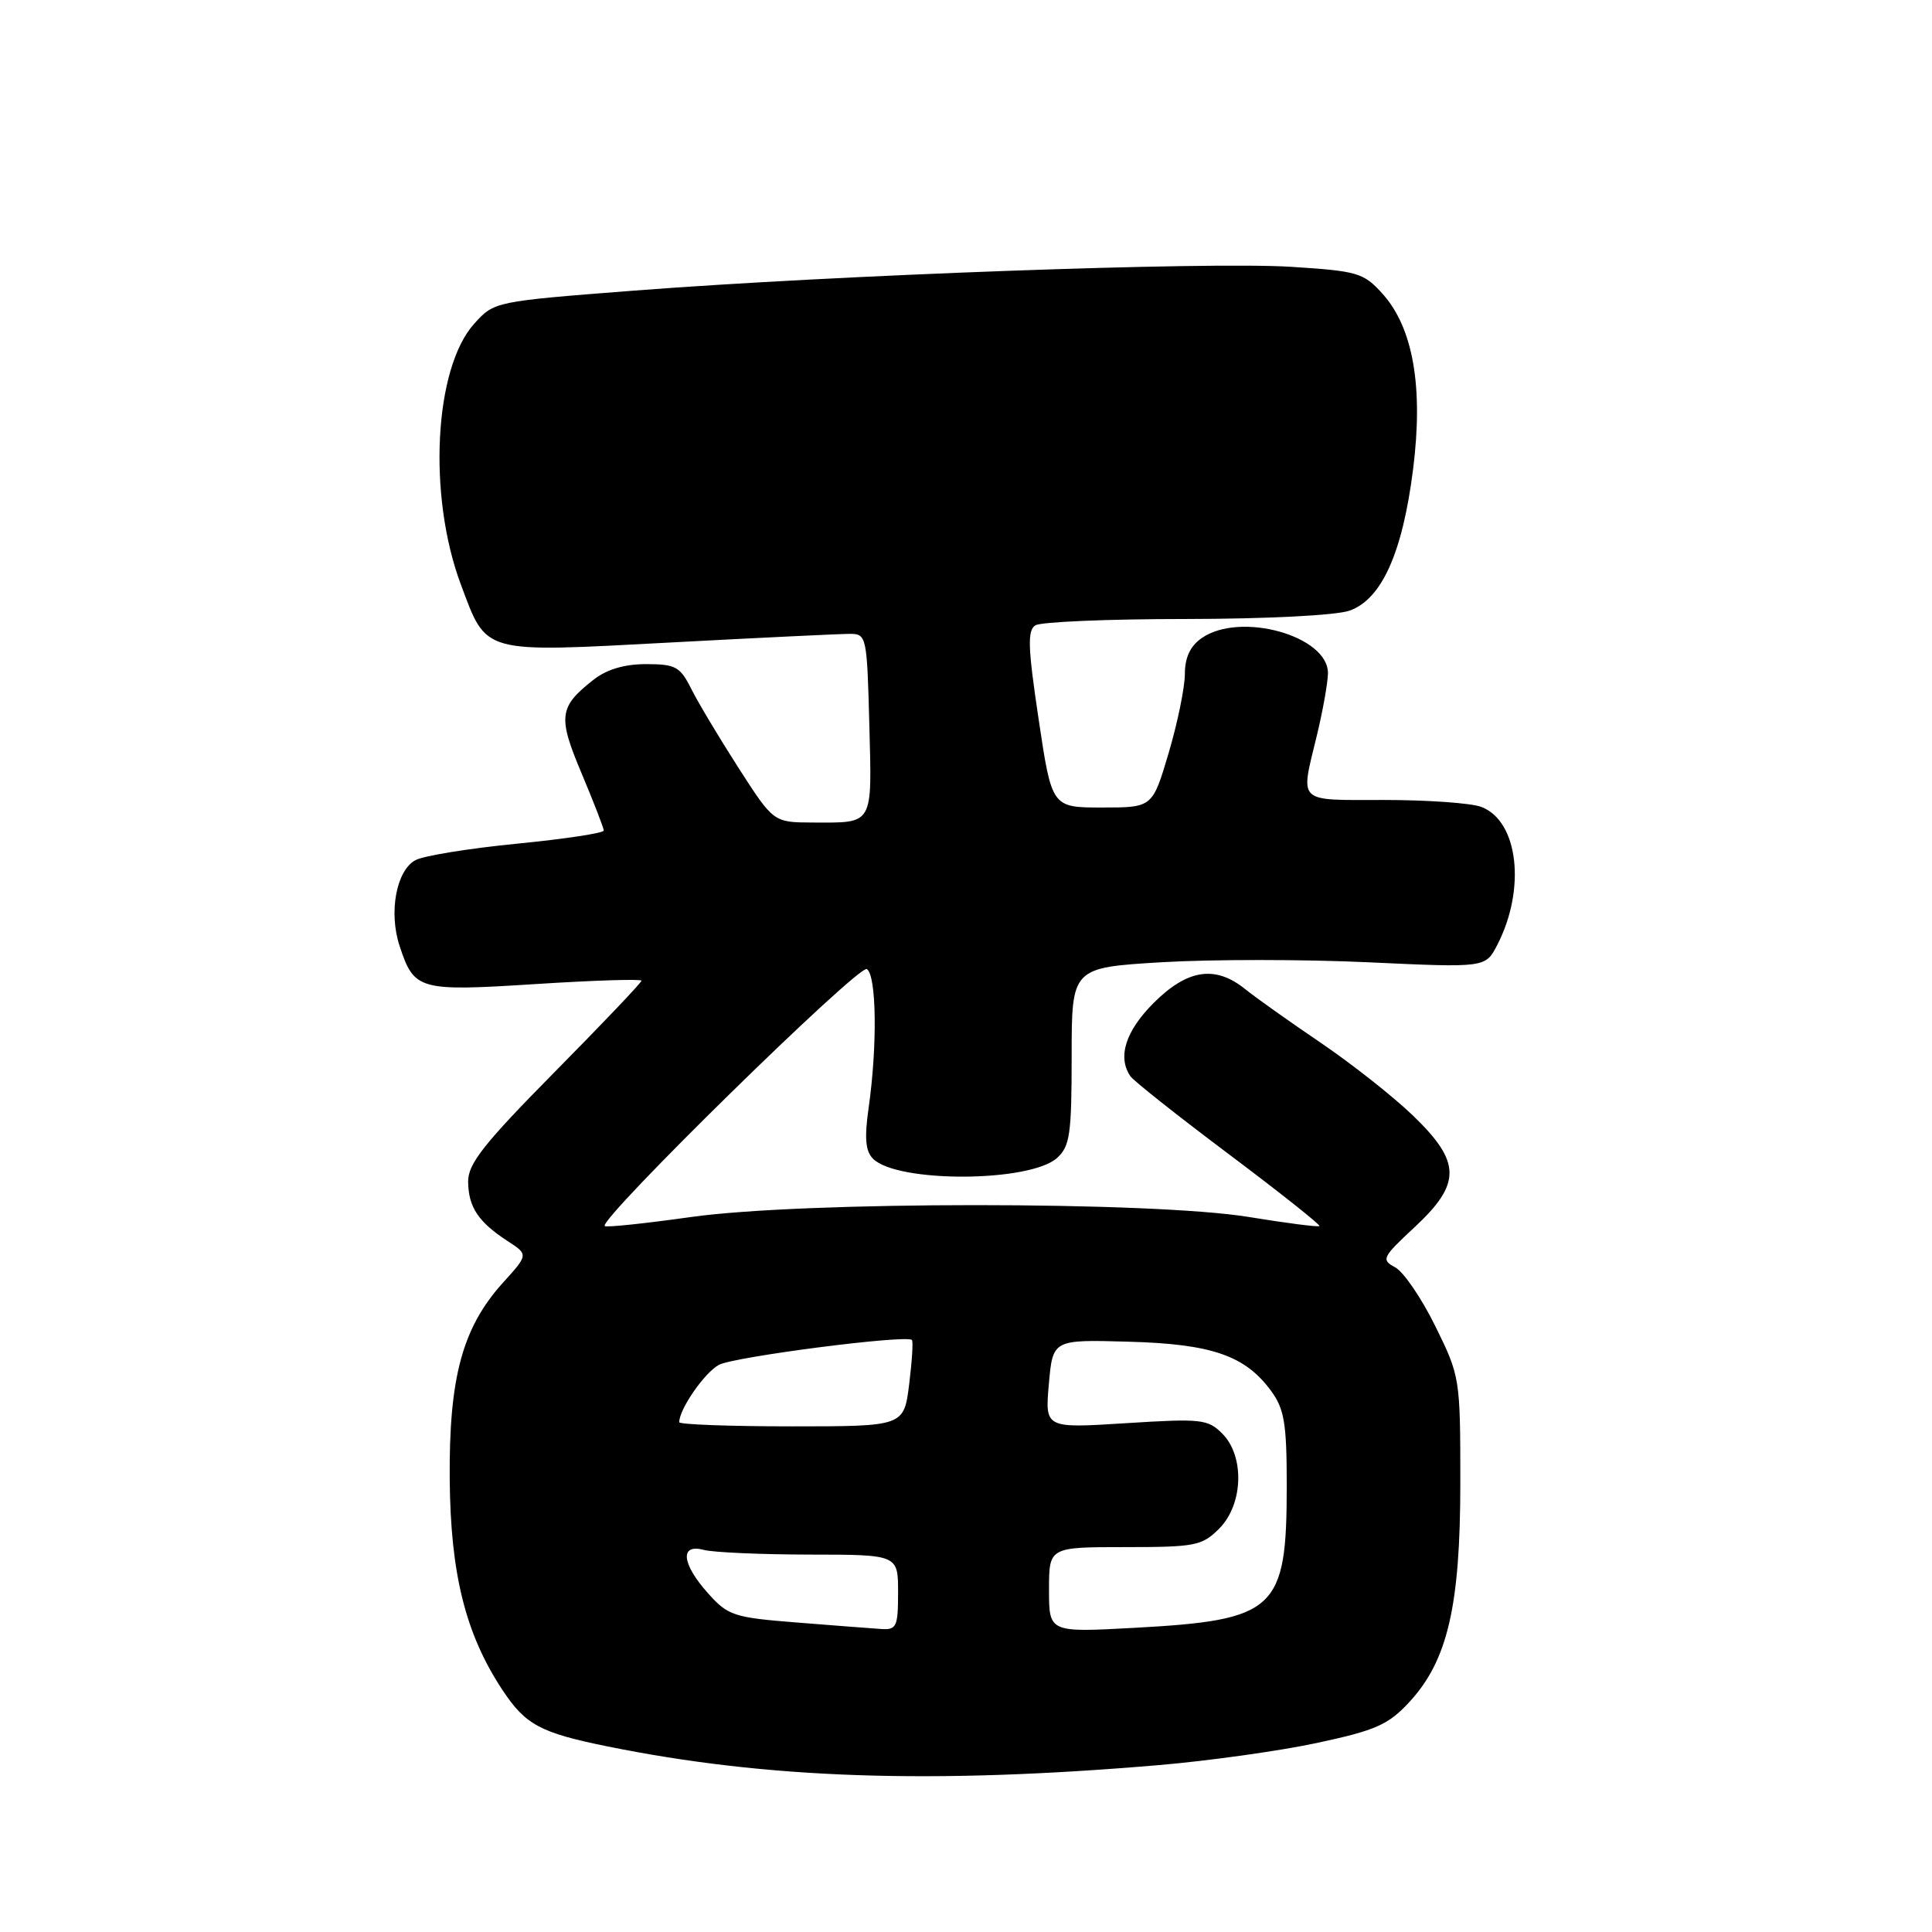 <?xml version="1.0" encoding="UTF-8" standalone="no"?>
<!DOCTYPE svg PUBLIC "-//W3C//DTD SVG 1.1//EN" "http://www.w3.org/Graphics/SVG/1.1/DTD/svg11.dtd" >
<svg xmlns="http://www.w3.org/2000/svg" xmlns:xlink="http://www.w3.org/1999/xlink" version="1.1" viewBox="0 0 256 256">
 <g >
 <path fill="currentColor"
d=" M 153.50 233.89 C 160.10 233.33 169.55 232.01 174.50 230.95 C 182.26 229.29 183.94 228.55 186.70 225.58 C 191.81 220.08 193.50 212.85 193.50 196.48 C 193.50 182.62 193.46 182.37 190.19 175.73 C 188.37 172.03 185.98 168.52 184.87 167.93 C 182.99 166.92 183.14 166.61 187.44 162.61 C 193.66 156.82 193.62 153.99 187.25 147.84 C 184.64 145.32 179.12 140.97 175.00 138.17 C 170.88 135.38 166.38 132.18 165.00 131.07 C 161.04 127.87 157.35 128.42 152.88 132.88 C 149.15 136.61 148.05 140.04 149.77 142.59 C 150.17 143.20 156.05 147.85 162.83 152.94 C 169.60 158.02 175.00 162.31 174.83 162.46 C 174.65 162.61 170.45 162.07 165.50 161.26 C 152.67 159.16 106.37 159.16 91.50 161.27 C 85.45 162.12 80.34 162.66 80.13 162.46 C 79.27 161.61 113.80 127.76 114.86 128.41 C 116.15 129.21 116.27 138.61 115.09 146.85 C 114.53 150.82 114.68 152.54 115.68 153.54 C 118.90 156.76 136.48 156.68 140.07 153.43 C 141.77 151.90 142.00 150.27 142.00 139.96 C 142.00 128.22 142.00 128.22 153.95 127.50 C 160.52 127.11 172.86 127.11 181.36 127.51 C 196.83 128.23 196.83 128.23 198.39 125.22 C 202.23 117.79 201.19 108.78 196.28 106.92 C 194.95 106.41 189.17 106.00 183.43 106.00 C 171.71 106.00 172.29 106.56 174.48 97.50 C 175.28 94.20 175.94 90.48 175.96 89.24 C 176.04 84.26 164.32 80.98 159.22 84.56 C 157.71 85.61 157.00 87.14 157.00 89.31 C 157.00 91.06 156.04 95.76 154.86 99.75 C 152.71 107.00 152.71 107.00 146.04 107.00 C 139.37 107.00 139.37 107.00 137.63 95.34 C 136.20 85.82 136.12 83.54 137.19 82.86 C 137.91 82.40 146.87 82.02 157.10 82.02 C 167.80 82.01 177.02 81.54 178.80 80.92 C 183.07 79.43 185.84 73.28 187.24 62.19 C 188.62 51.26 187.25 43.41 183.16 38.89 C 180.67 36.14 179.89 35.91 171.00 35.35 C 159.94 34.66 110.74 36.44 84.00 38.51 C 65.55 39.94 65.49 39.95 62.84 42.89 C 57.52 48.78 56.65 65.66 61.07 77.46 C 64.53 86.71 63.70 86.47 88.74 85.14 C 100.71 84.50 111.49 83.98 112.69 83.99 C 114.81 84.00 114.89 84.42 115.19 95.99 C 115.54 109.50 115.83 109.01 107.67 108.99 C 102.50 108.97 102.50 108.97 97.85 101.74 C 95.30 97.76 92.47 93.04 91.58 91.25 C 90.12 88.33 89.50 88.00 85.61 88.00 C 82.73 88.00 80.38 88.70 78.63 90.08 C 74.05 93.68 73.89 94.96 77.08 102.51 C 78.68 106.32 80.00 109.72 80.00 110.05 C 80.00 110.39 74.83 111.17 68.52 111.79 C 62.20 112.41 56.14 113.39 55.06 113.97 C 52.51 115.33 51.48 120.90 52.95 125.35 C 54.89 131.22 55.47 131.38 71.02 130.39 C 78.71 129.90 85.00 129.70 85.00 129.95 C 85.00 130.20 79.82 135.64 73.50 142.04 C 64.07 151.59 62.01 154.21 62.03 156.59 C 62.07 159.95 63.38 161.92 67.26 164.45 C 70.02 166.24 70.02 166.24 66.63 169.98 C 61.28 175.91 59.48 182.53 59.59 196.00 C 59.69 208.54 61.69 216.55 66.57 223.92 C 69.63 228.55 71.58 229.60 80.50 231.41 C 101.66 235.70 123.44 236.44 153.50 233.89 Z  M 105.57 214.99 C 97.22 214.33 96.46 214.08 93.82 211.12 C 90.31 207.20 90.05 204.51 93.25 205.37 C 94.49 205.70 100.79 205.98 107.25 205.99 C 119.00 206.00 119.00 206.00 119.00 211.00 C 119.00 215.56 118.80 215.99 116.75 215.85 C 115.51 215.77 110.48 215.38 105.57 214.99 Z  M 139.00 210.65 C 139.00 205.00 139.00 205.00 149.05 205.00 C 158.38 205.00 159.27 204.83 161.55 202.55 C 164.74 199.35 164.95 192.95 161.95 189.95 C 160.04 188.04 159.15 187.95 149.18 188.58 C 138.46 189.26 138.46 189.26 138.98 183.38 C 139.50 177.50 139.50 177.50 149.48 177.78 C 160.58 178.08 164.99 179.61 168.44 184.32 C 170.18 186.71 170.50 188.62 170.50 196.82 C 170.50 213.39 169.13 214.67 150.25 215.70 C 139.00 216.31 139.00 216.31 139.00 210.65 Z  M 90.00 188.45 C 90.00 186.72 93.35 181.88 95.26 180.85 C 97.25 179.78 120.00 176.84 120.83 177.55 C 121.02 177.70 120.85 180.34 120.47 183.42 C 119.77 189.00 119.77 189.00 104.88 189.00 C 96.70 189.00 90.00 188.75 90.00 188.45 Z "/>
</g>
</svg>